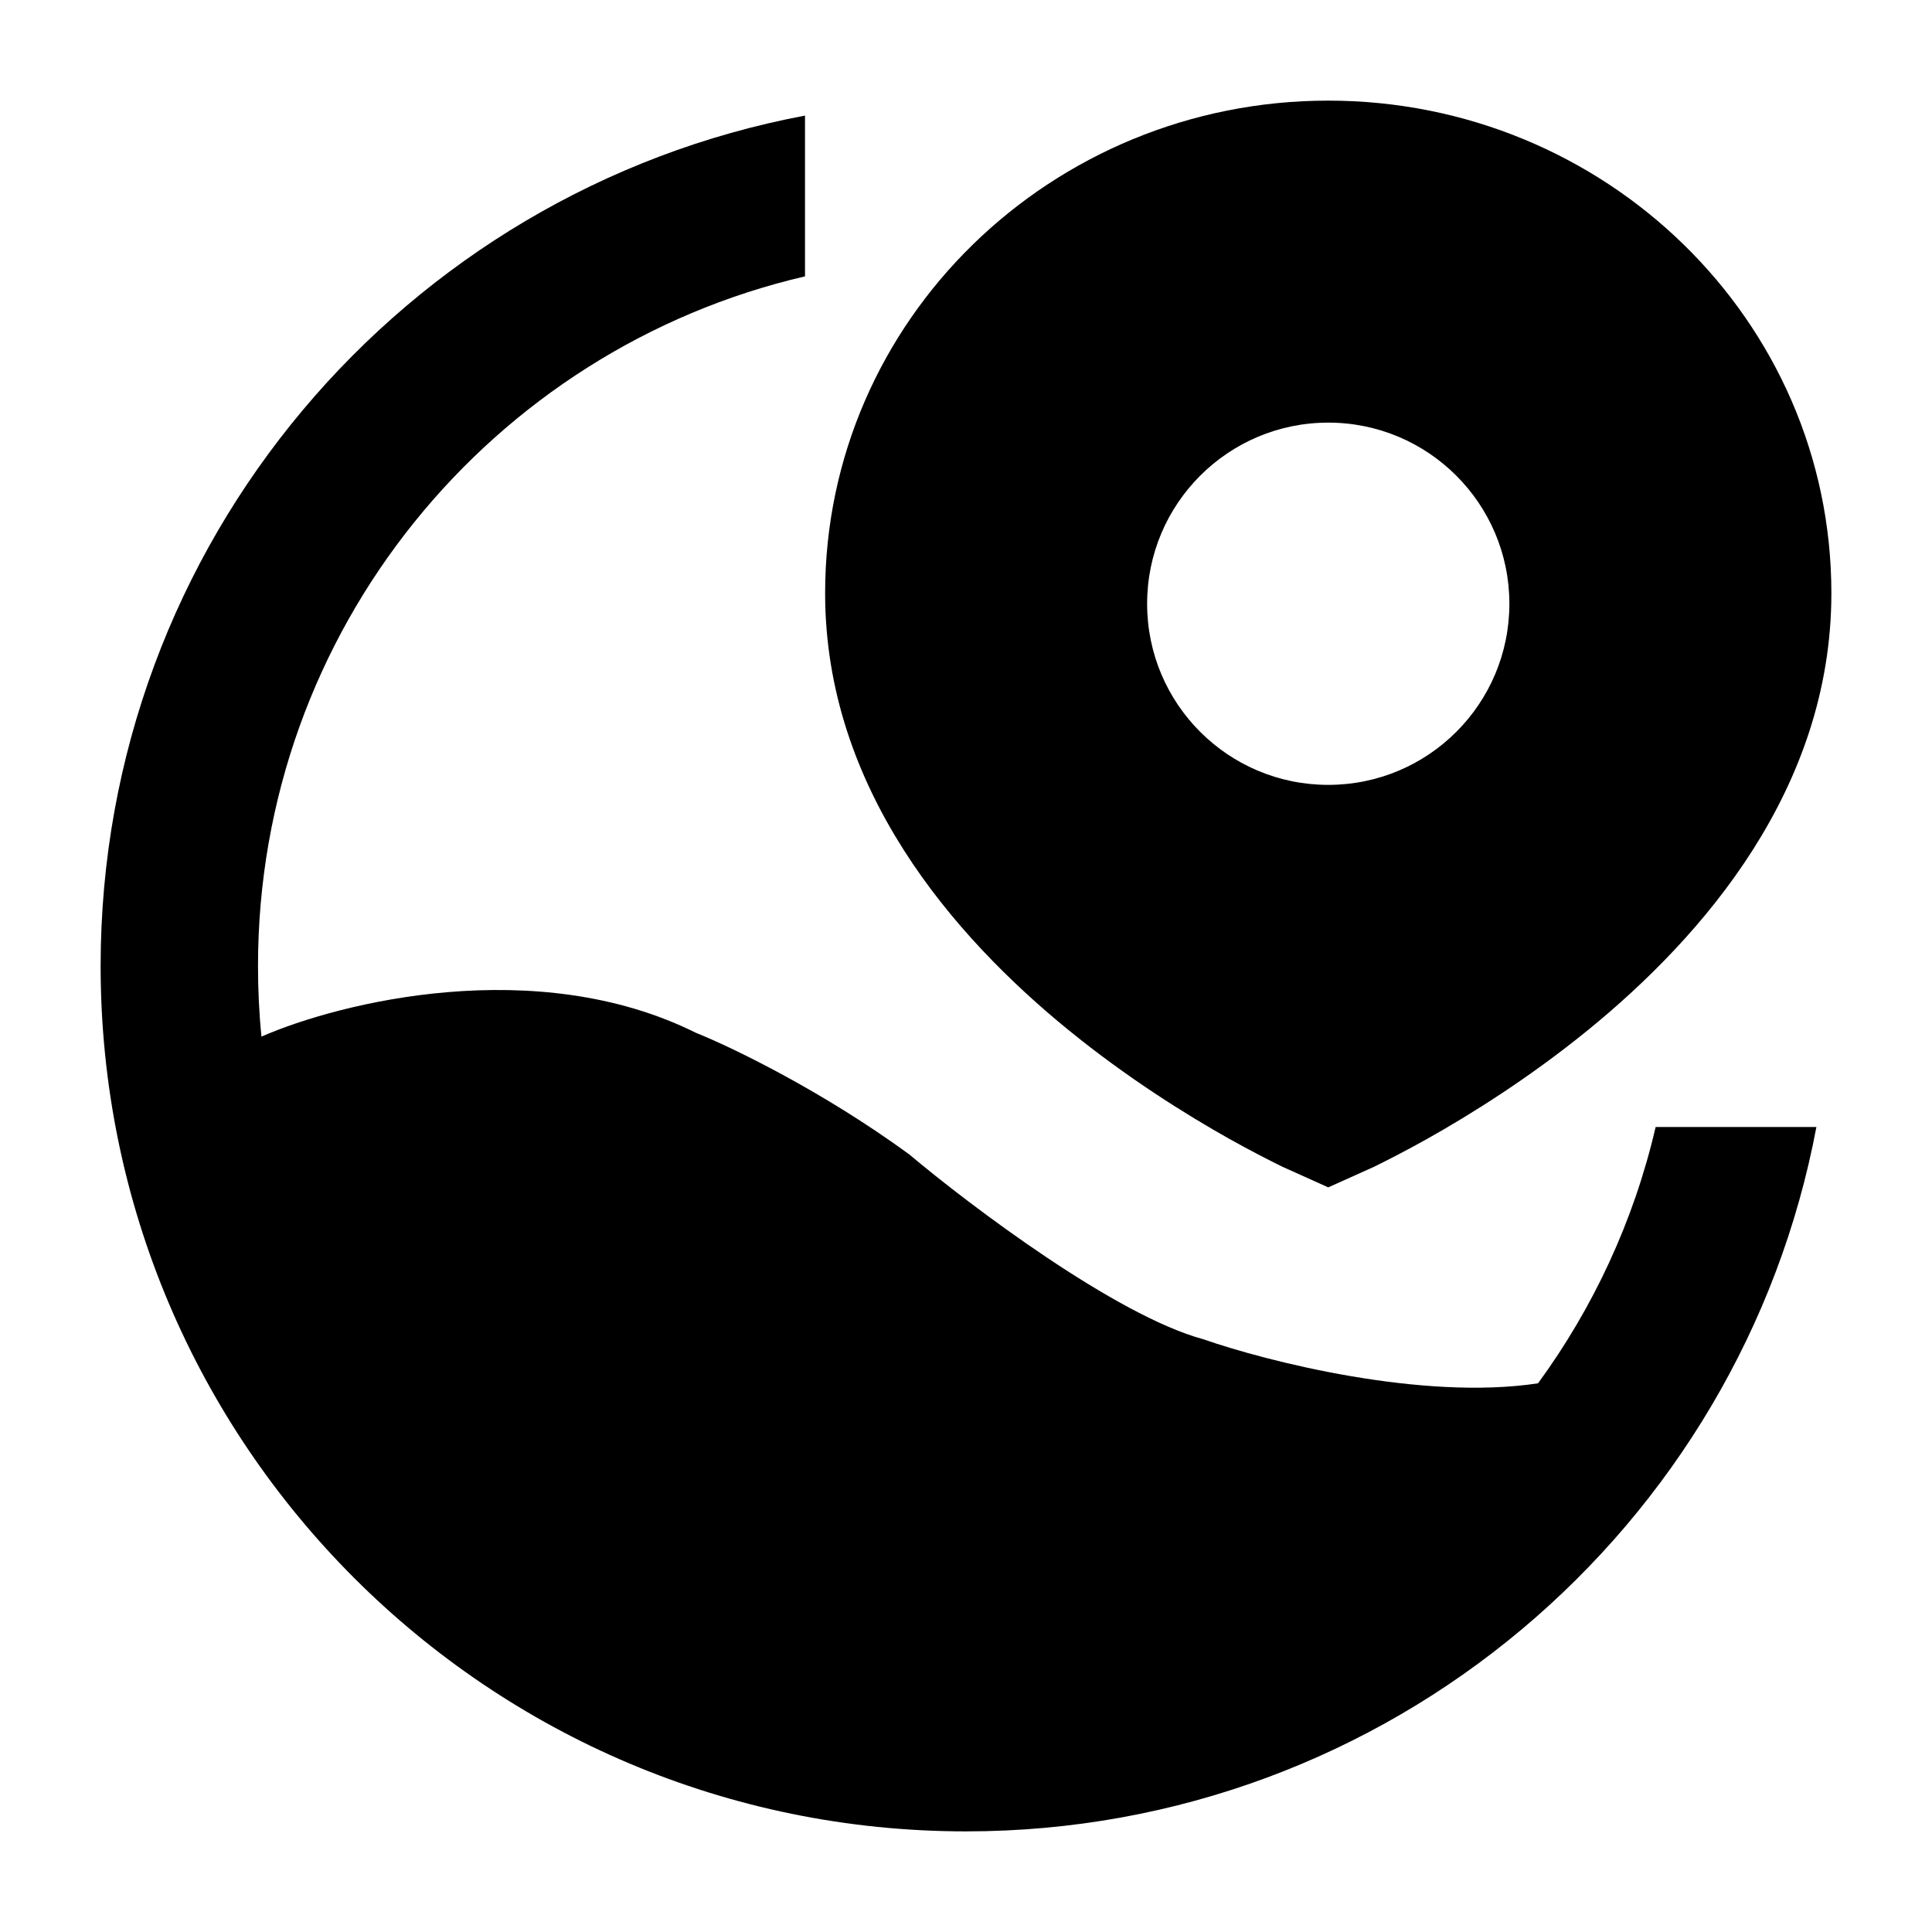 <svg width="24" height="24" viewBox="0 0 24 24" xmlns="http://www.w3.org/2000/svg">
    <path d="M3.205 12C3.205 12.296 3.219 12.589 3.248 12.877C4.221 12.451 6.662 11.845 8.643 12.829C9.1 13.013 10.213 13.551 11.292 14.338C12.058 14.982 13.863 16.343 14.949 16.637C15.735 16.911 17.668 17.403 19.106 17.184C19.791 16.247 20.296 15.168 20.567 14H22.564C21.627 18.981 17.254 22.75 12 22.75C6.063 22.75 1.25 17.937 1.25 12C1.25 6.746 5.019 2.373 10 1.436V3.433C6.106 4.338 3.205 7.83 3.205 12Z"/>
    <path fill-rule="evenodd" clip-rule="evenodd" d="M15.272 14.148C15.544 14.3 15.772 14.416 15.933 14.495L16.5 14.75L17.067 14.495C17.228 14.416 17.456 14.3 17.728 14.148C18.269 13.844 18.995 13.391 19.725 12.797C21.157 11.631 22.75 9.799 22.75 7.369C22.75 3.977 19.939 1.25 16.5 1.25C13.061 1.25 10.25 3.977 10.25 7.369C10.25 9.799 11.843 11.631 13.275 12.797C14.005 13.391 14.731 13.844 15.272 14.148ZM16.5 9.75C15.257 9.75 14.25 8.743 14.25 7.5C14.25 6.258 15.257 5.25 16.5 5.25C17.743 5.25 18.75 6.258 18.75 7.5C18.75 8.743 17.743 9.75 16.5 9.75Z"/>
</svg>
